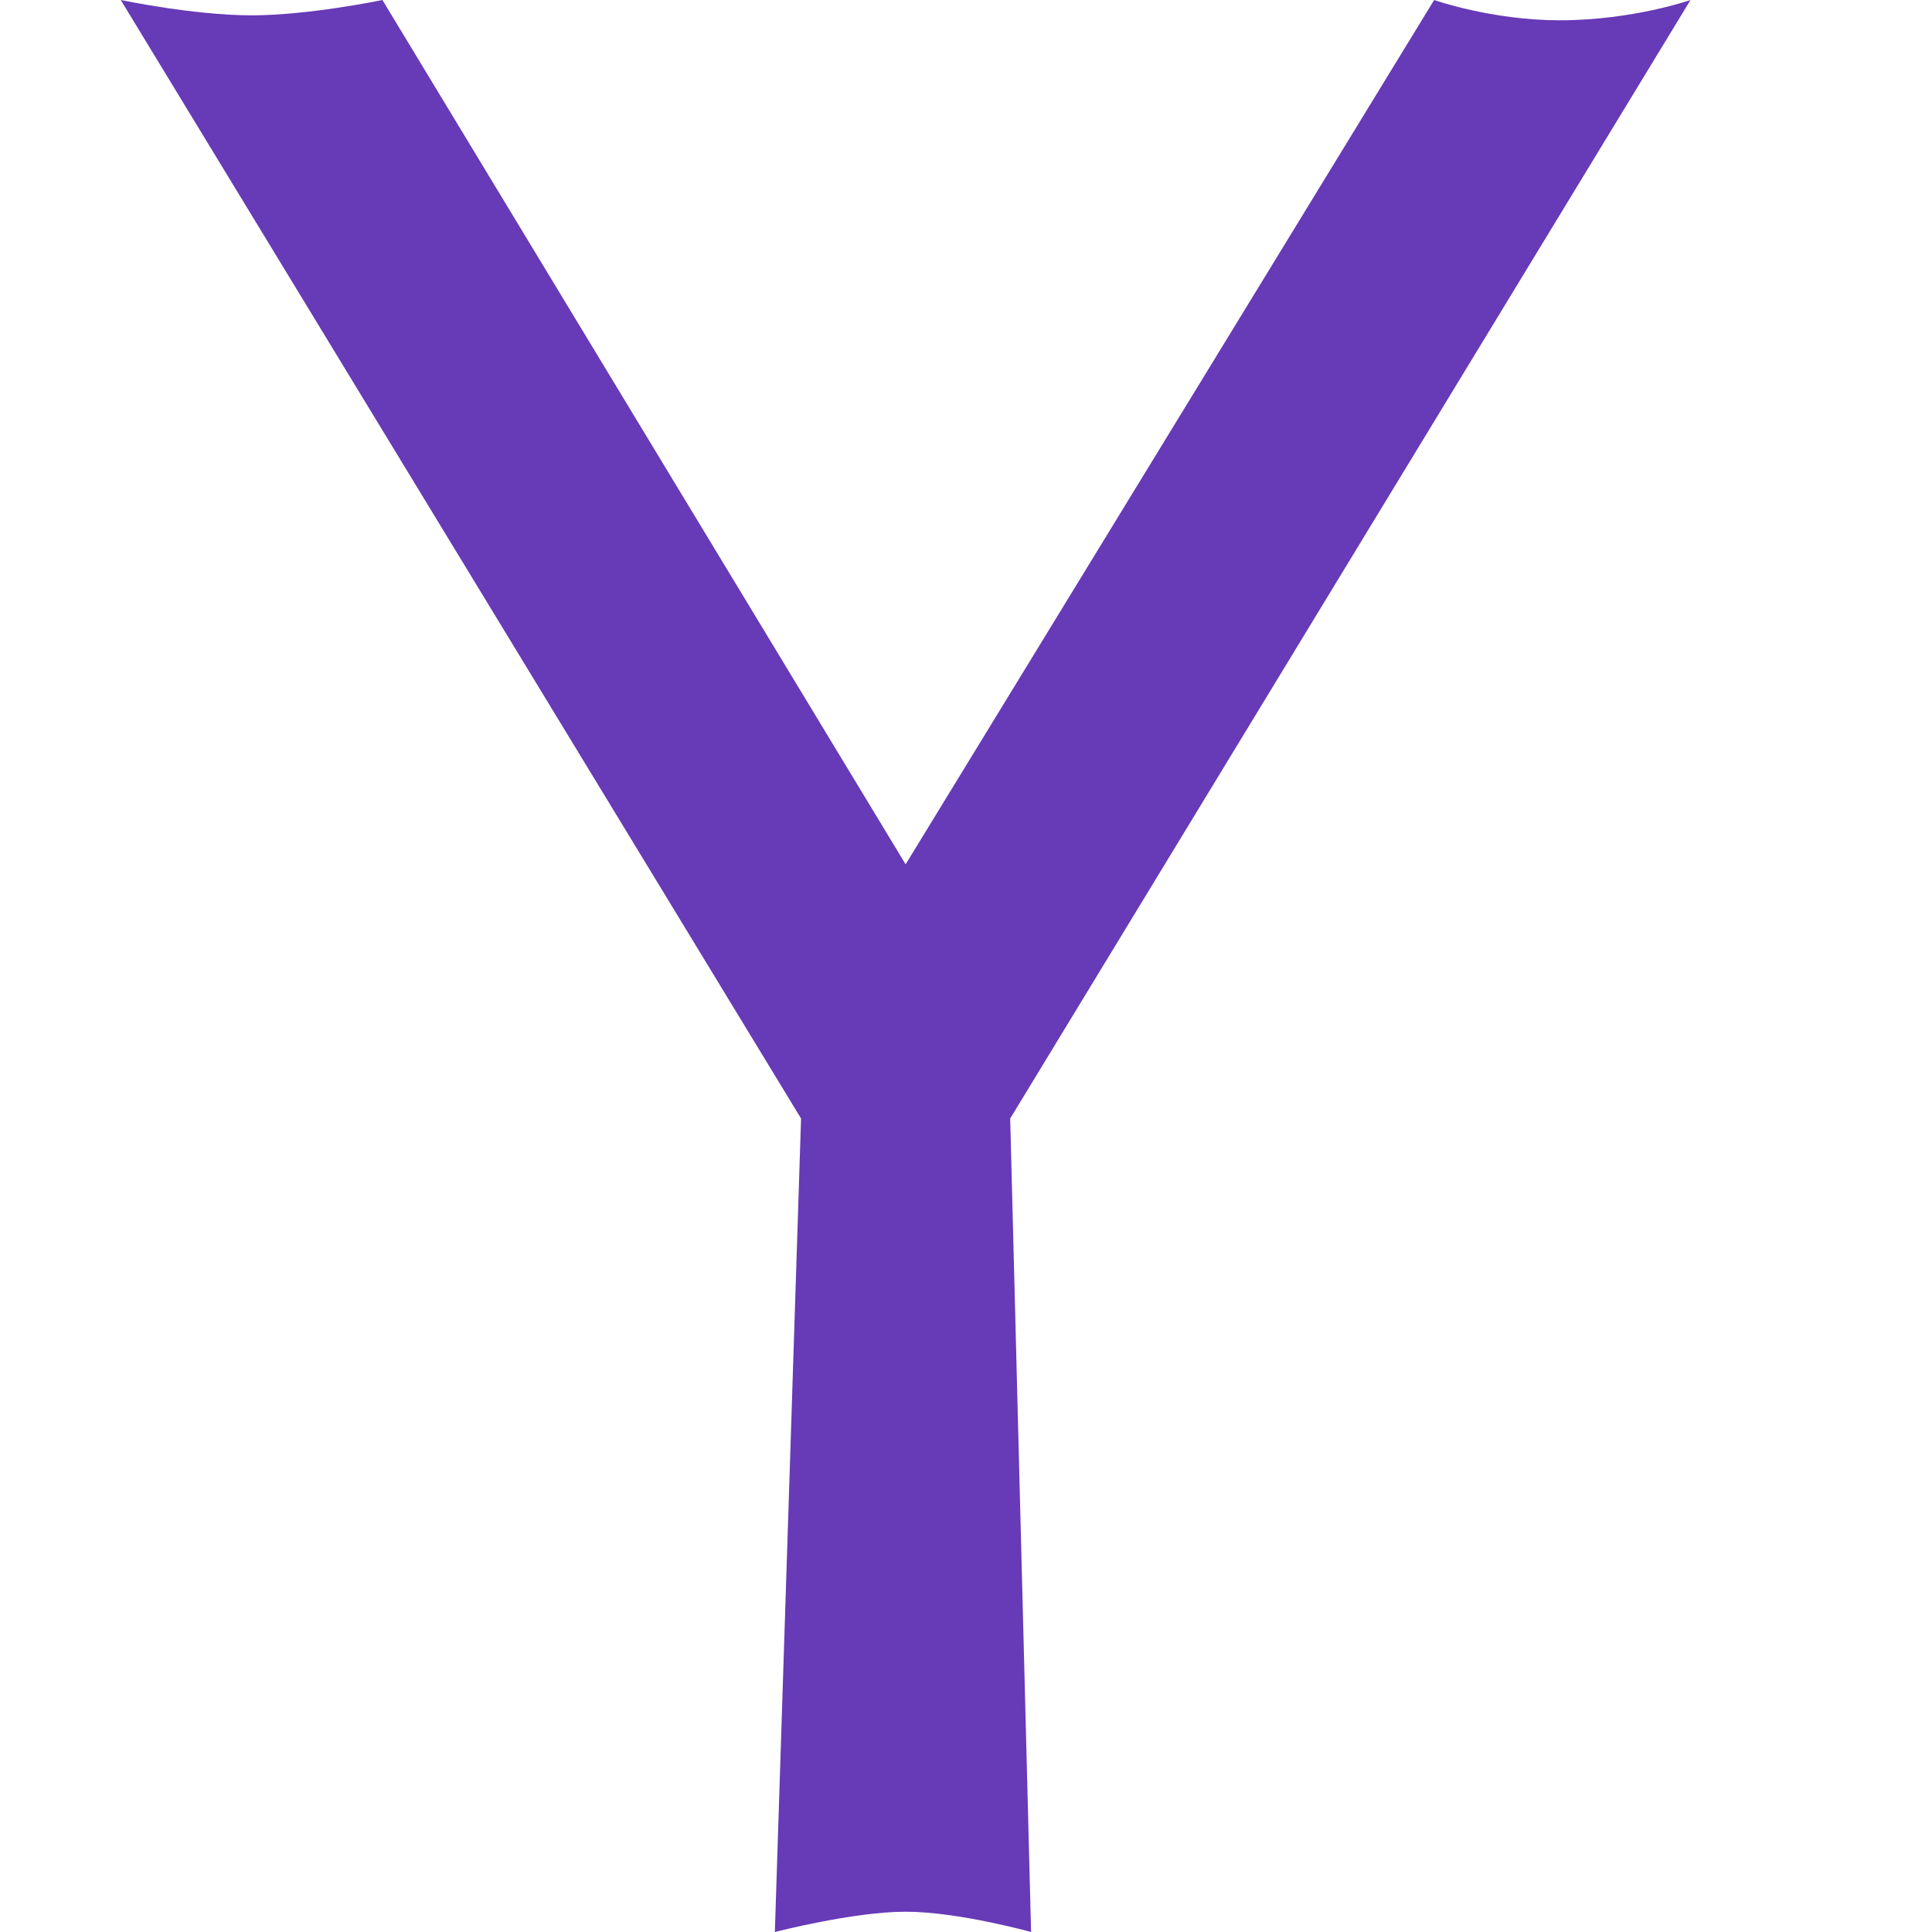 <svg xmlns="http://www.w3.org/2000/svg" width="16" height="16" viewBox="0 0 16 16"><path fill="#673AB7" d="M1 0s.606.127 1.083.127c.478 0 1.084-.127 1.084-.127l4.333 7.158 4.377-7.158s.476.168 1.04.168c.605 0 1.083-.168 1.083-.168l-5.634 9.263.173 6.737s-.605-.168-1.039-.168c-.434 0-1.083.168-1.083.168l.217-6.737-5.634-9.263z"/></svg>